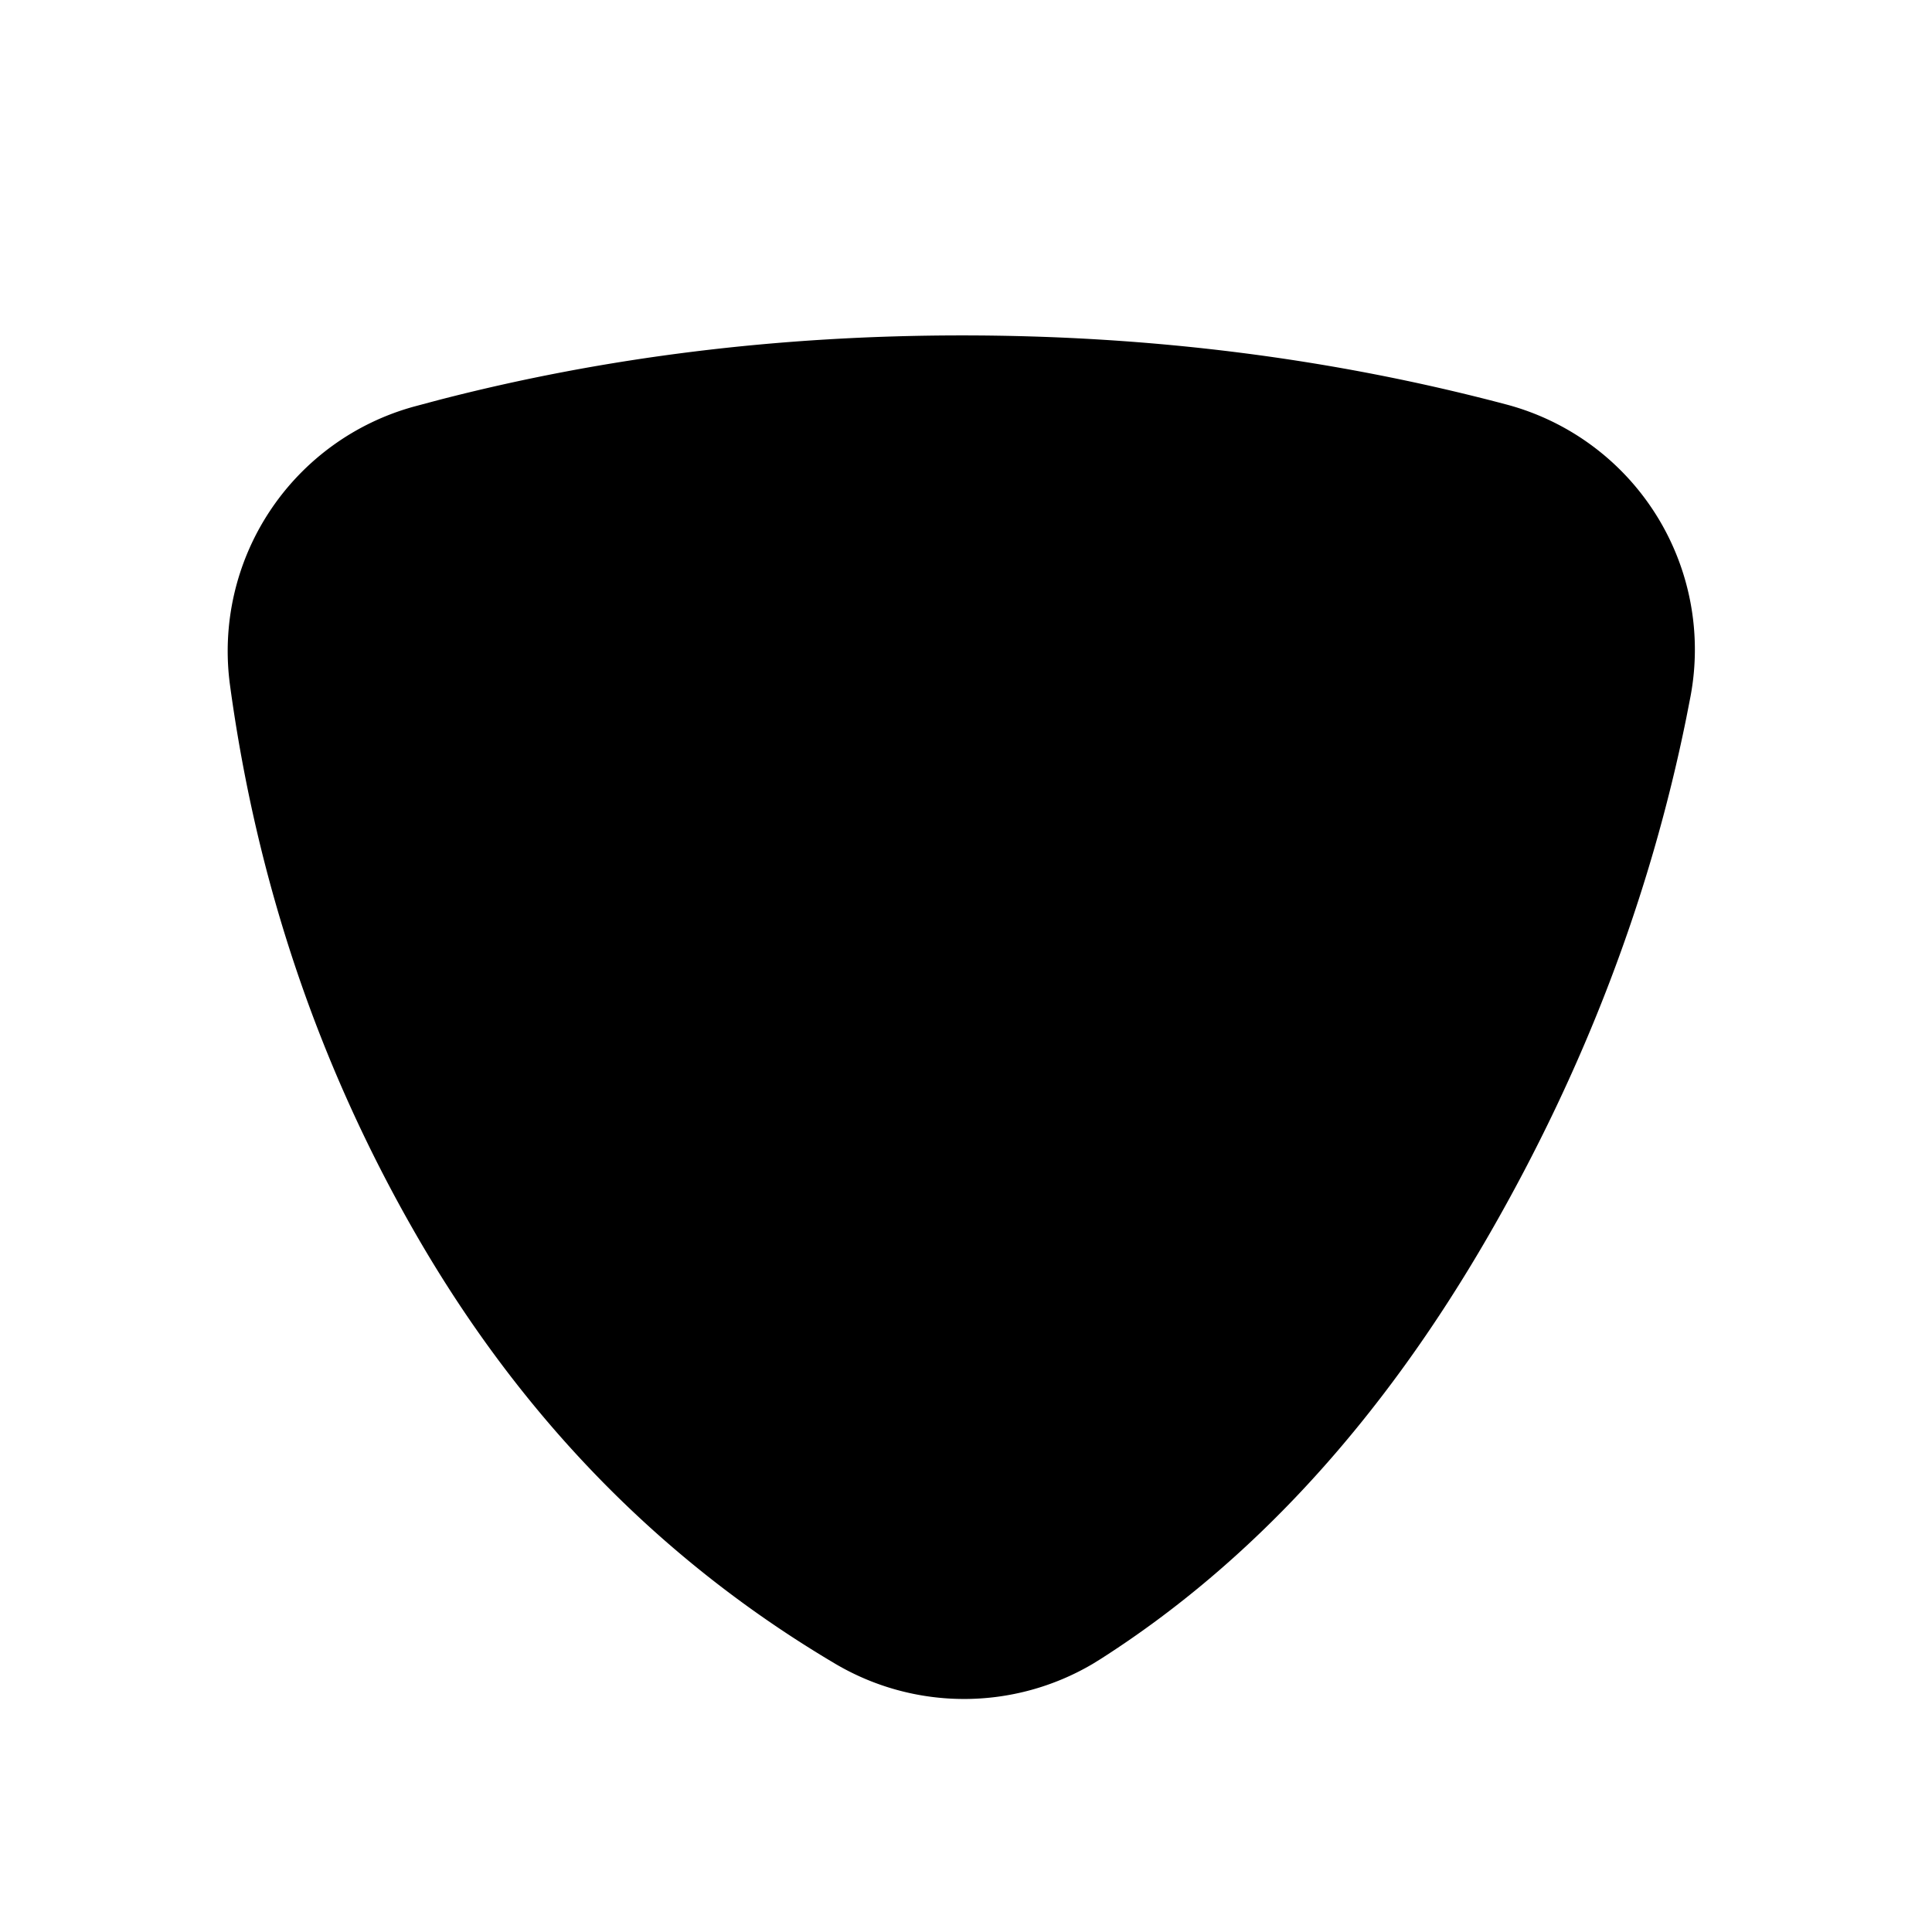 <svg xmlns="http://www.w3.org/2000/svg" width="32" height="32" viewBox="0 0 72 72"><path  d="M41.006 61.833Q49.502 56.412 55.5 46q5.314-9.225 7.343-19.241l.157-.803a9.45 9.45 0 0 0-6.862-10.882Q46.425 12.5 35.854 12.5q-10.236 0-19.531 2.413l-.883.236a9.45 9.45 0 0 0-6.868 10.389Q10.075 36.583 15.5 46q5.902 10.245 15.616 15.997a9.44 9.44 0 0 0 9.615.006z"/></svg>